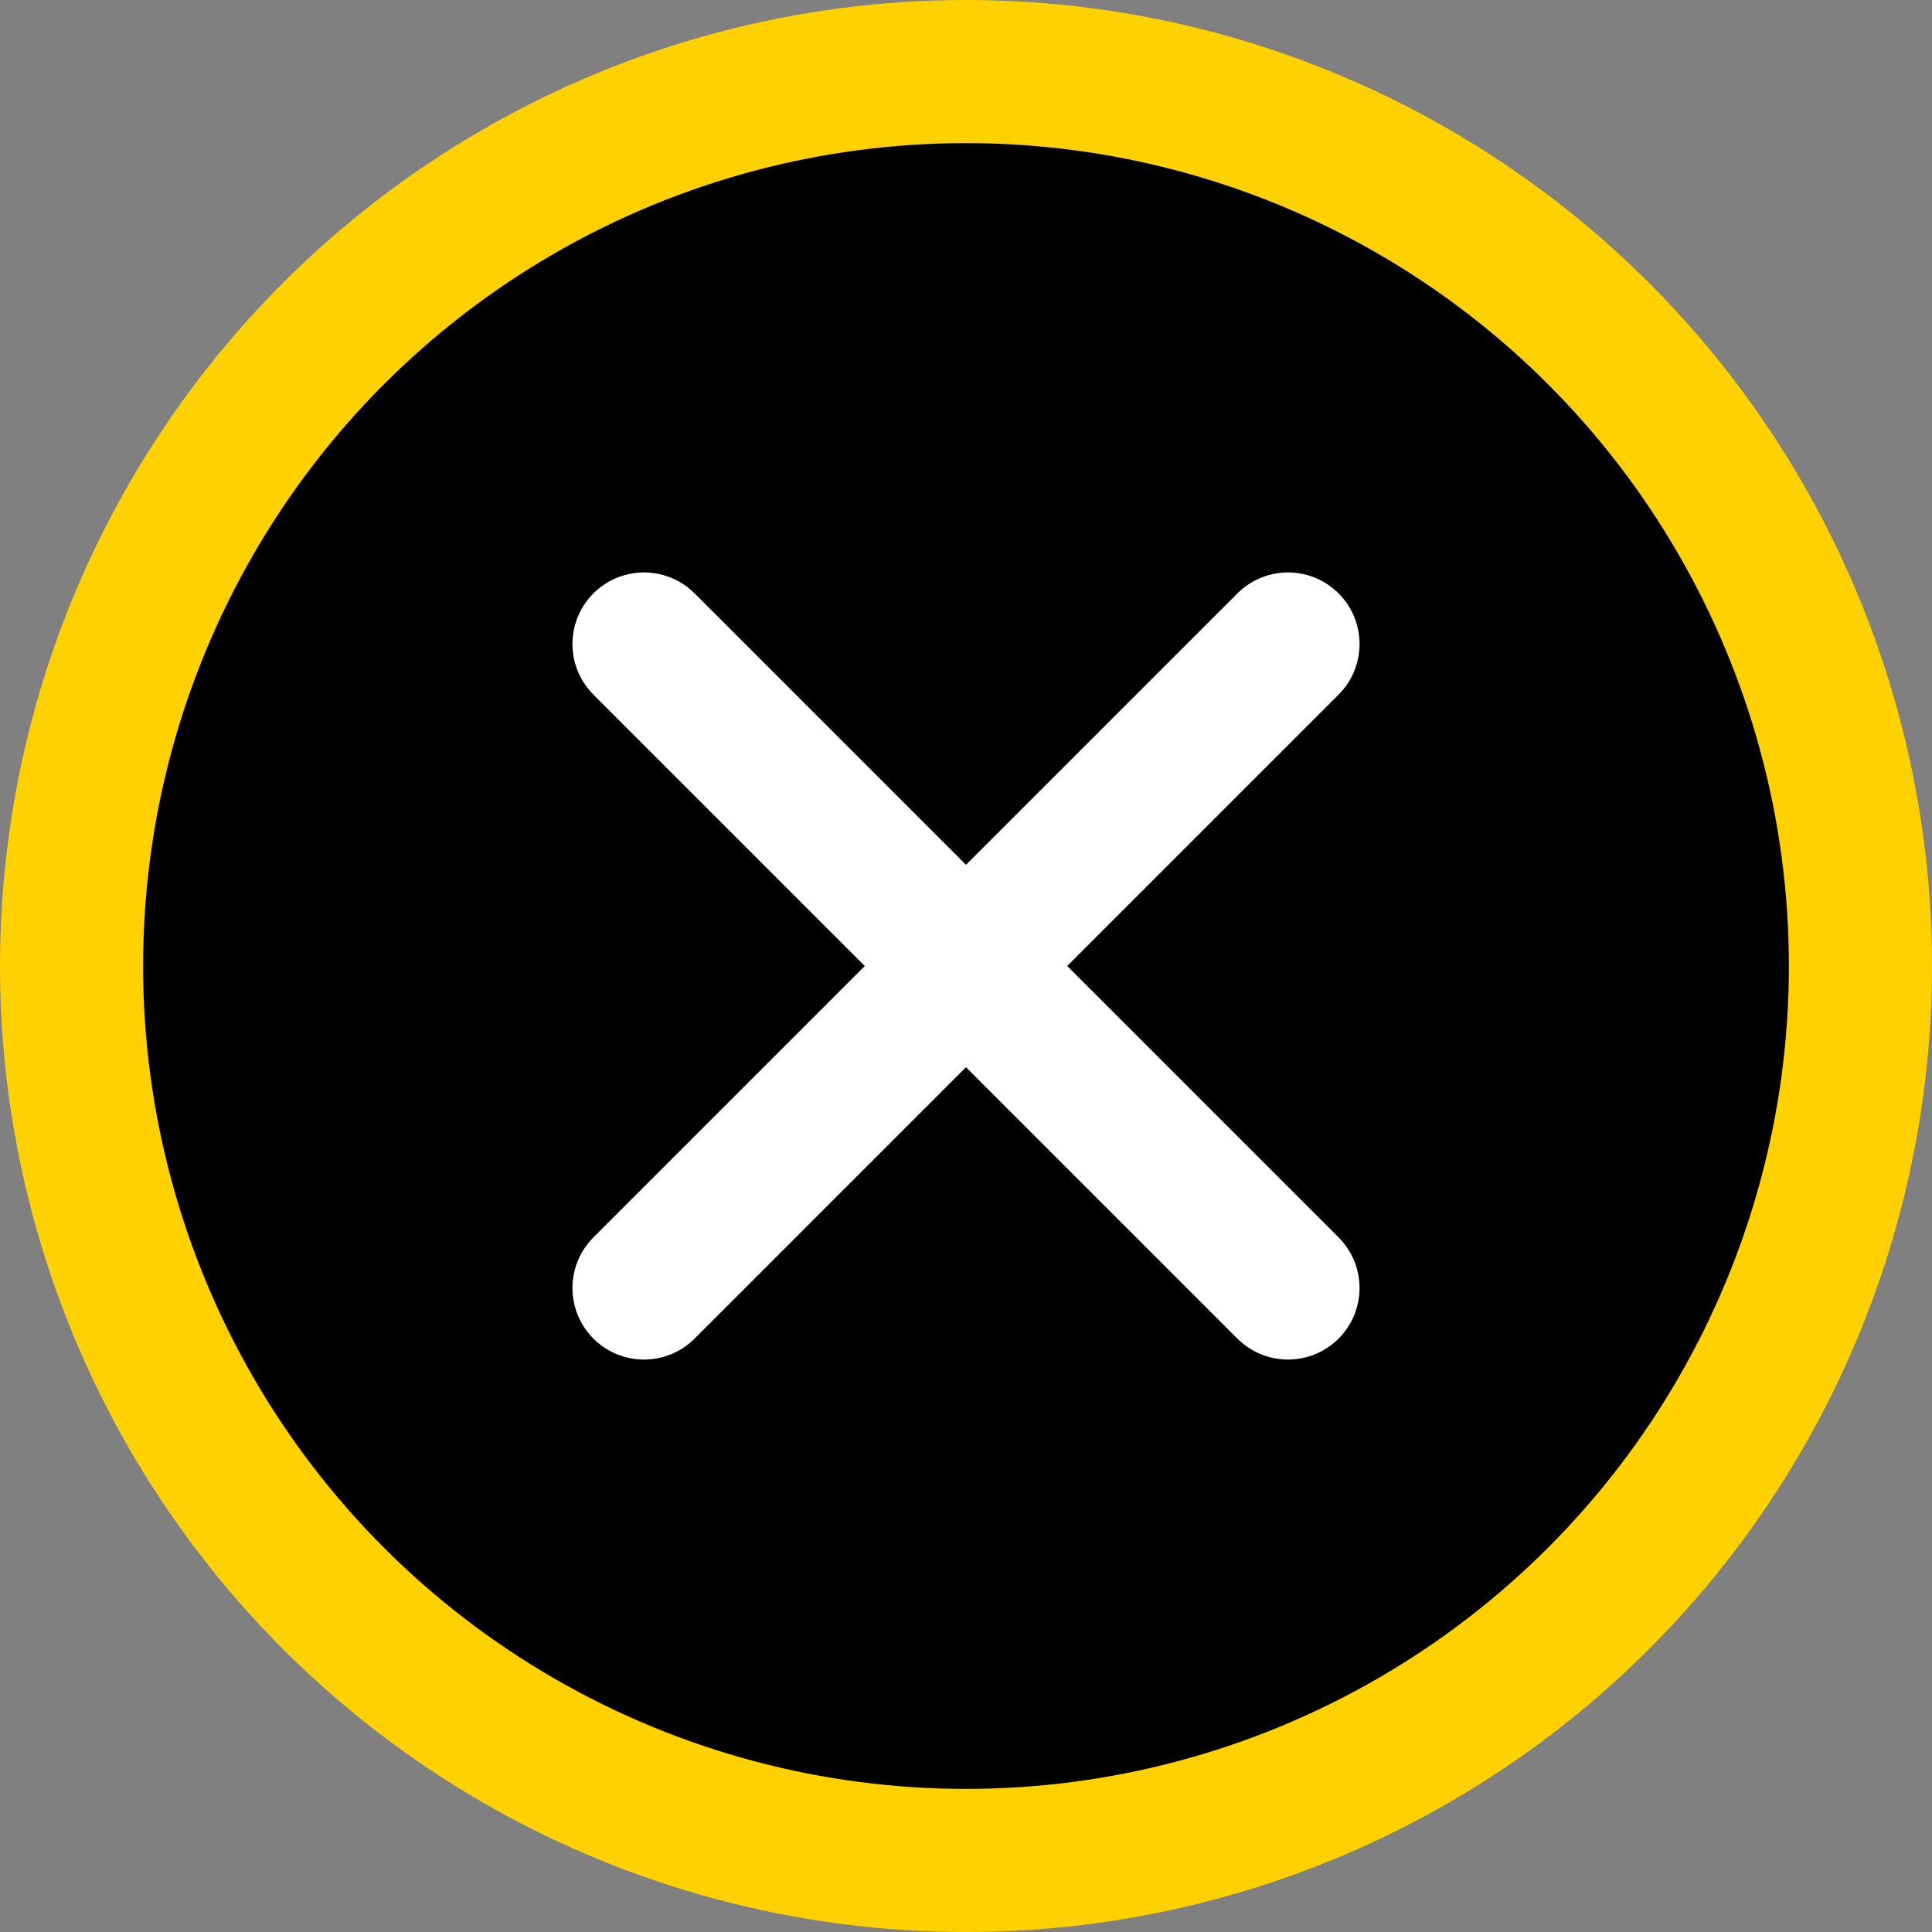 <svg width="54" height="54" viewBox="0 0 54 54" fill="none" xmlns="http://www.w3.org/2000/svg">
<rect x="0" y="0" width="54" height="54" fill="#808080" stroke="none"/>
<circle cx="27" cy="27" r="25" fill="black" stroke="#FFD101" stroke-width="4"/>
<path d="M36 18L18 36" stroke="white" stroke-width="4" stroke-linecap="round"/>
<path d="M36 36L18 18" stroke="white" stroke-width="4" stroke-linecap="round"/>
</svg>
